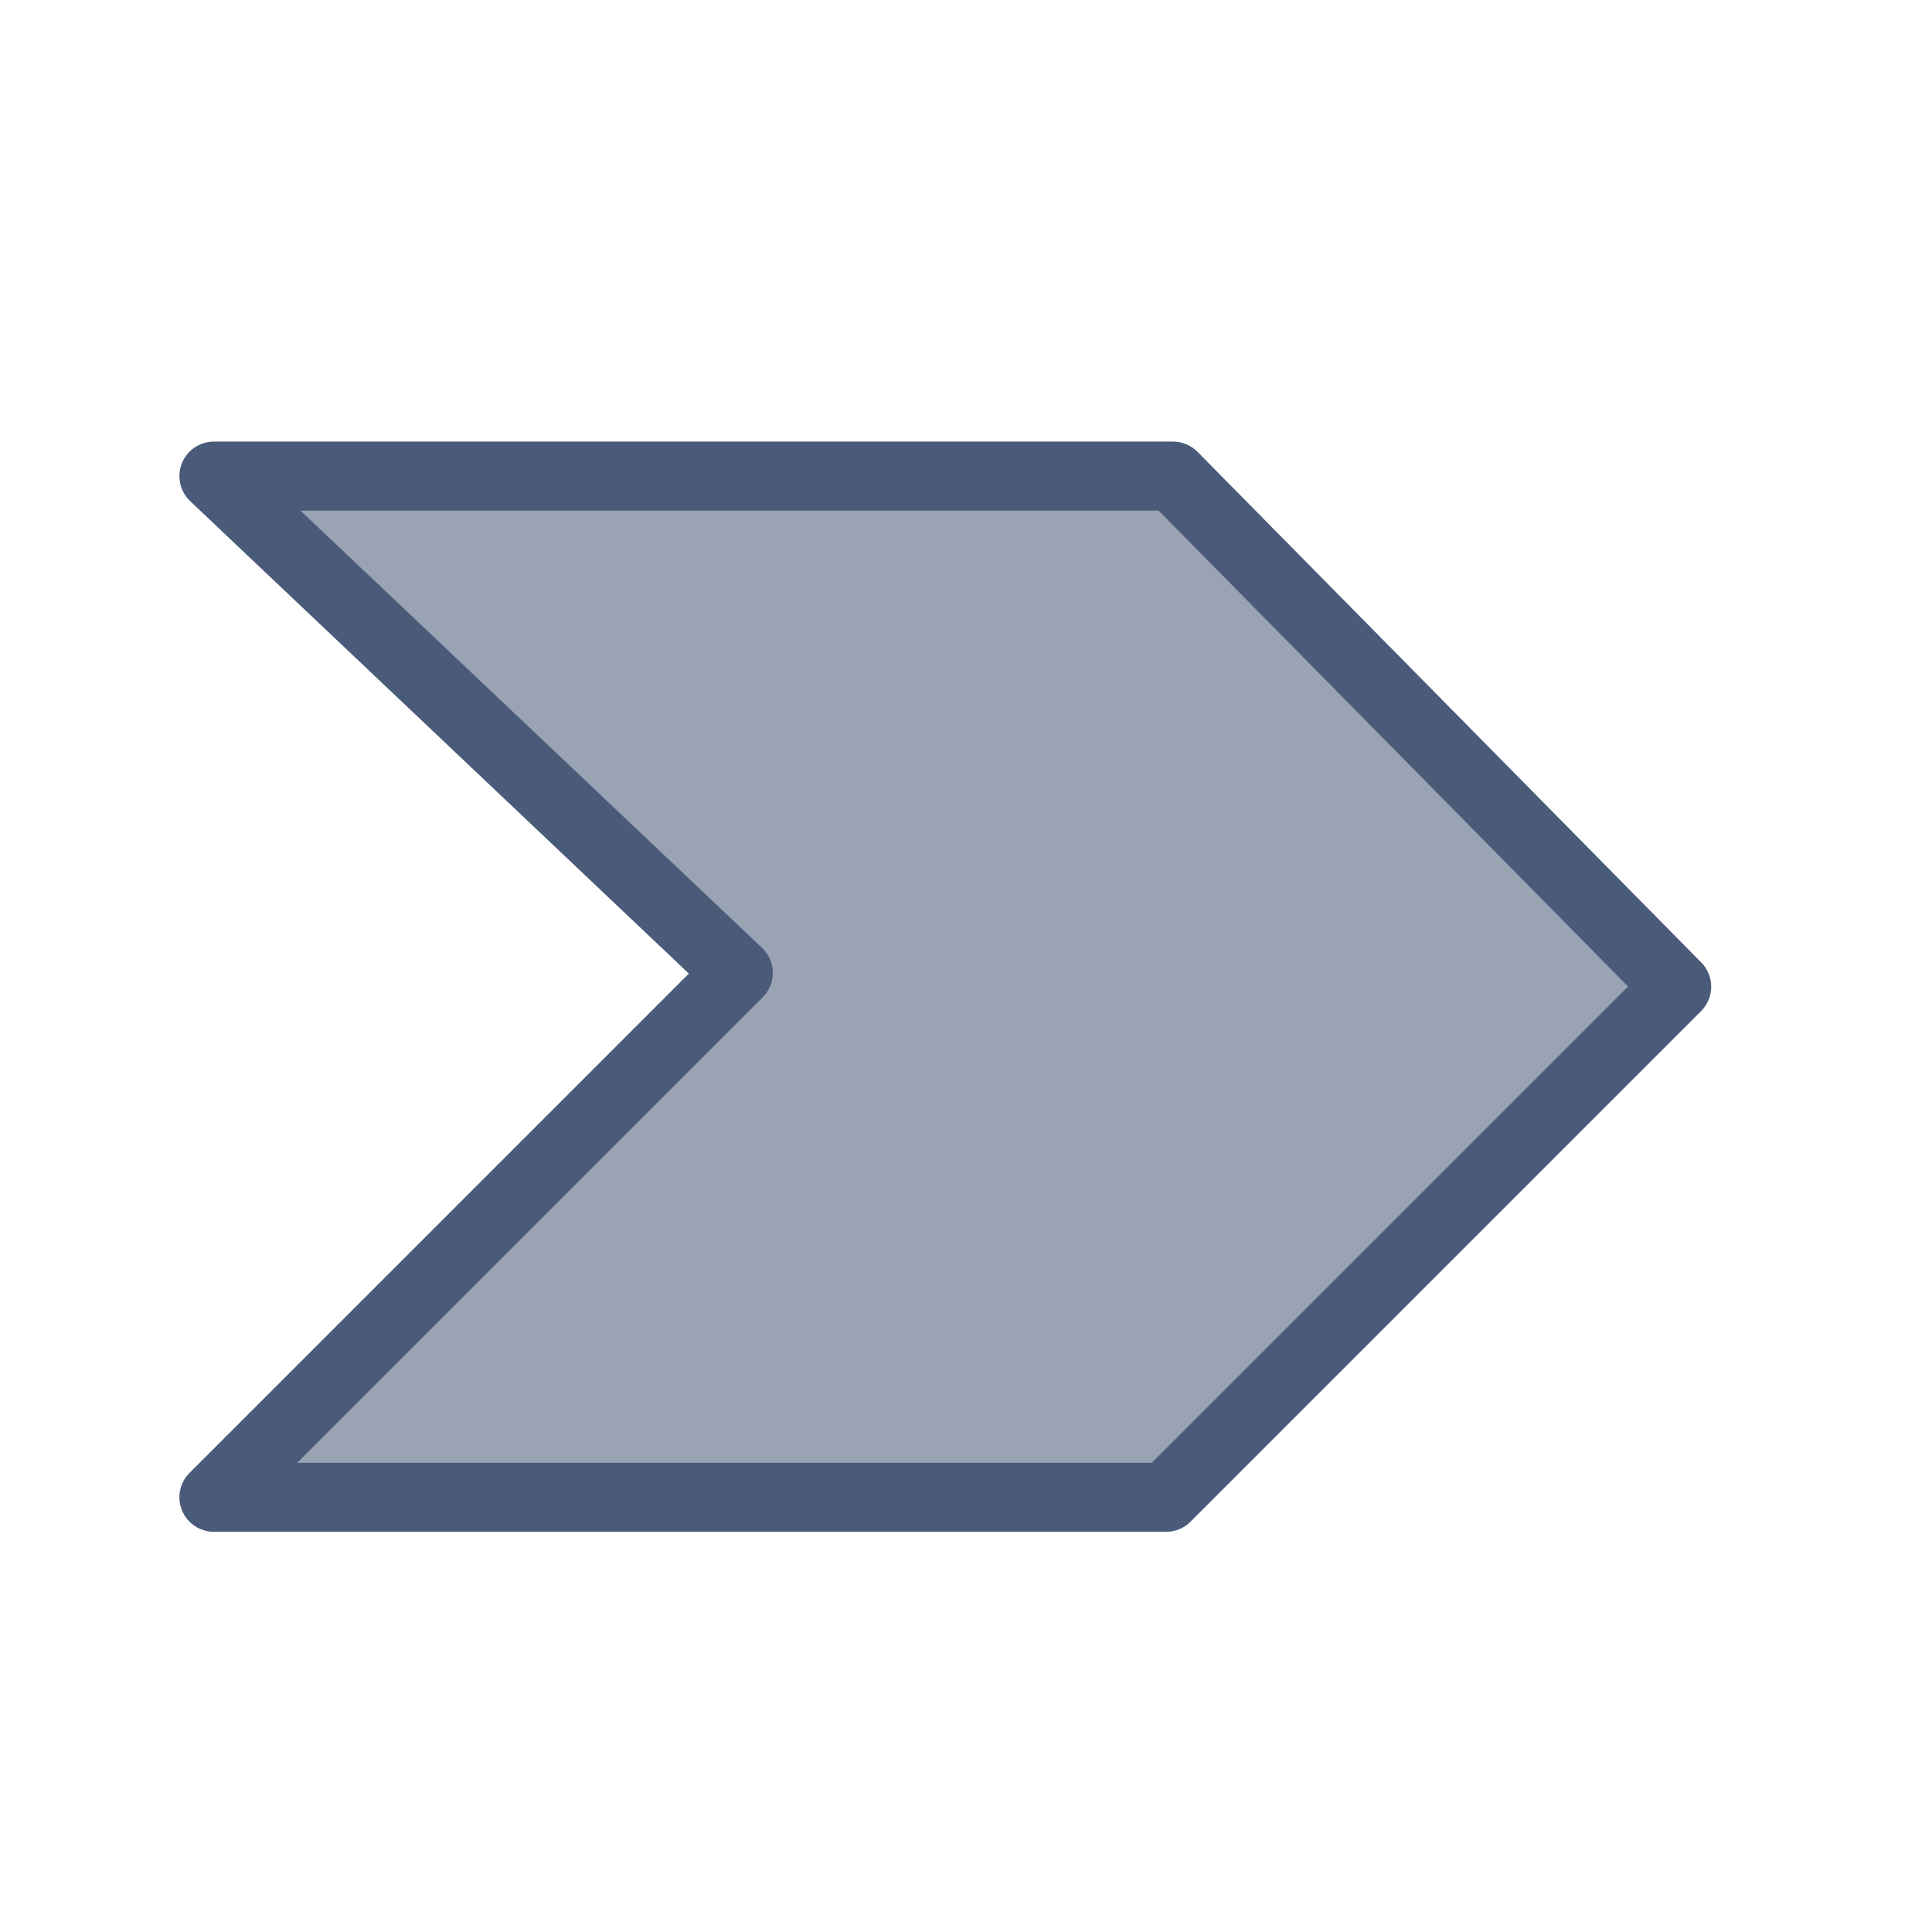 <svg xmlns="http://www.w3.org/2000/svg" viewBox="0 0 28 28" style="enable-background:new 0 0 28 28" xml:space="preserve"><path style="fill:#9aa3b3;stroke:#4a5b7a;stroke-linecap:round;stroke-linejoin:round;stroke-miterlimit:10" d="M3.1 6.9H17l7.3 7.4-7.4 7.4H3.1l7.6-7.6z"/></svg>